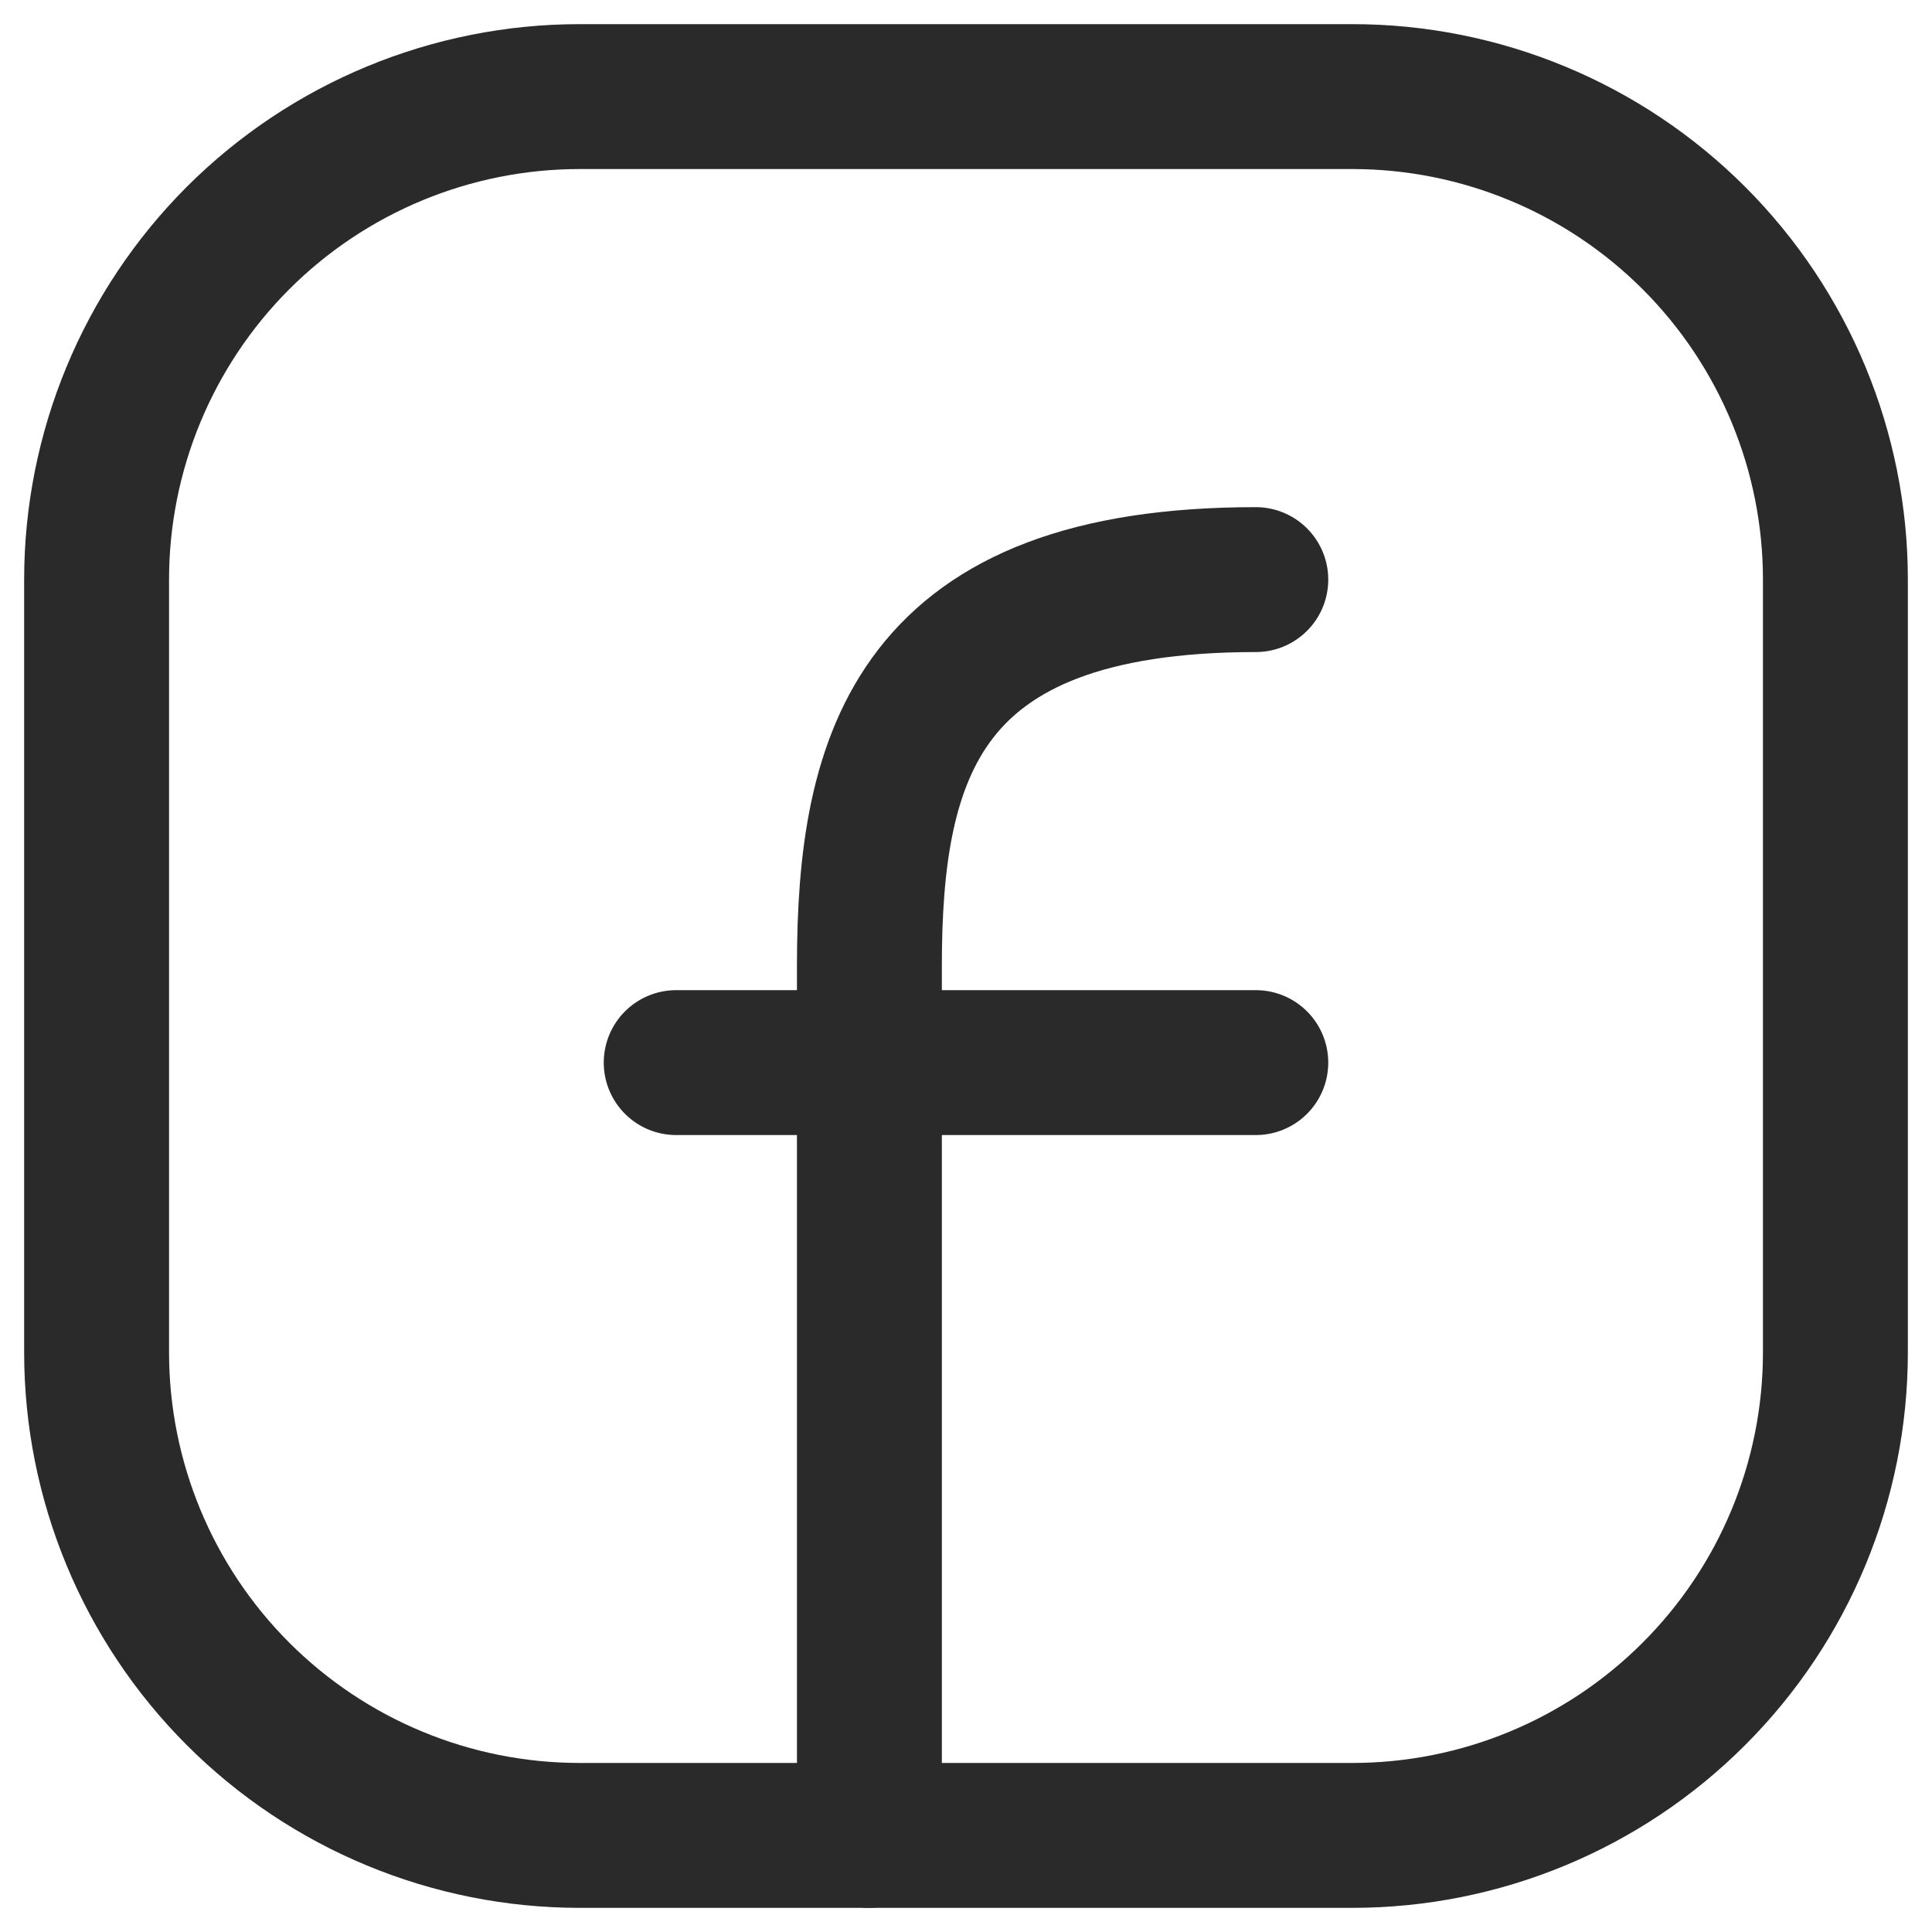 <svg width="20" height="20" viewBox="0 0 20 20" fill="none" xmlns="http://www.w3.org/2000/svg">
<path d="M19 6V14C19 15.326 18.473 16.598 17.535 17.535C16.598 18.473 15.326 19 14 19H6C4.674 19 3.402 18.473 2.464 17.535C1.527 16.598 1 15.326 1 14V6C1 4.674 1.527 3.402 2.464 2.464C3.402 1.527 4.674 1 6 1H14C15.326 1 16.598 1.527 17.535 2.464C18.473 3.402 19 4.674 19 6Z" stroke="#2A2A2B" stroke-width="1.5" stroke-linecap="round" stroke-linejoin="round"/>
<path d="M9 19V10C9 7.812 9.5 6 13 6M7 11H13" stroke="#2A2A2B" stroke-width="1.5" stroke-linecap="round" stroke-linejoin="round"/>
</svg>
